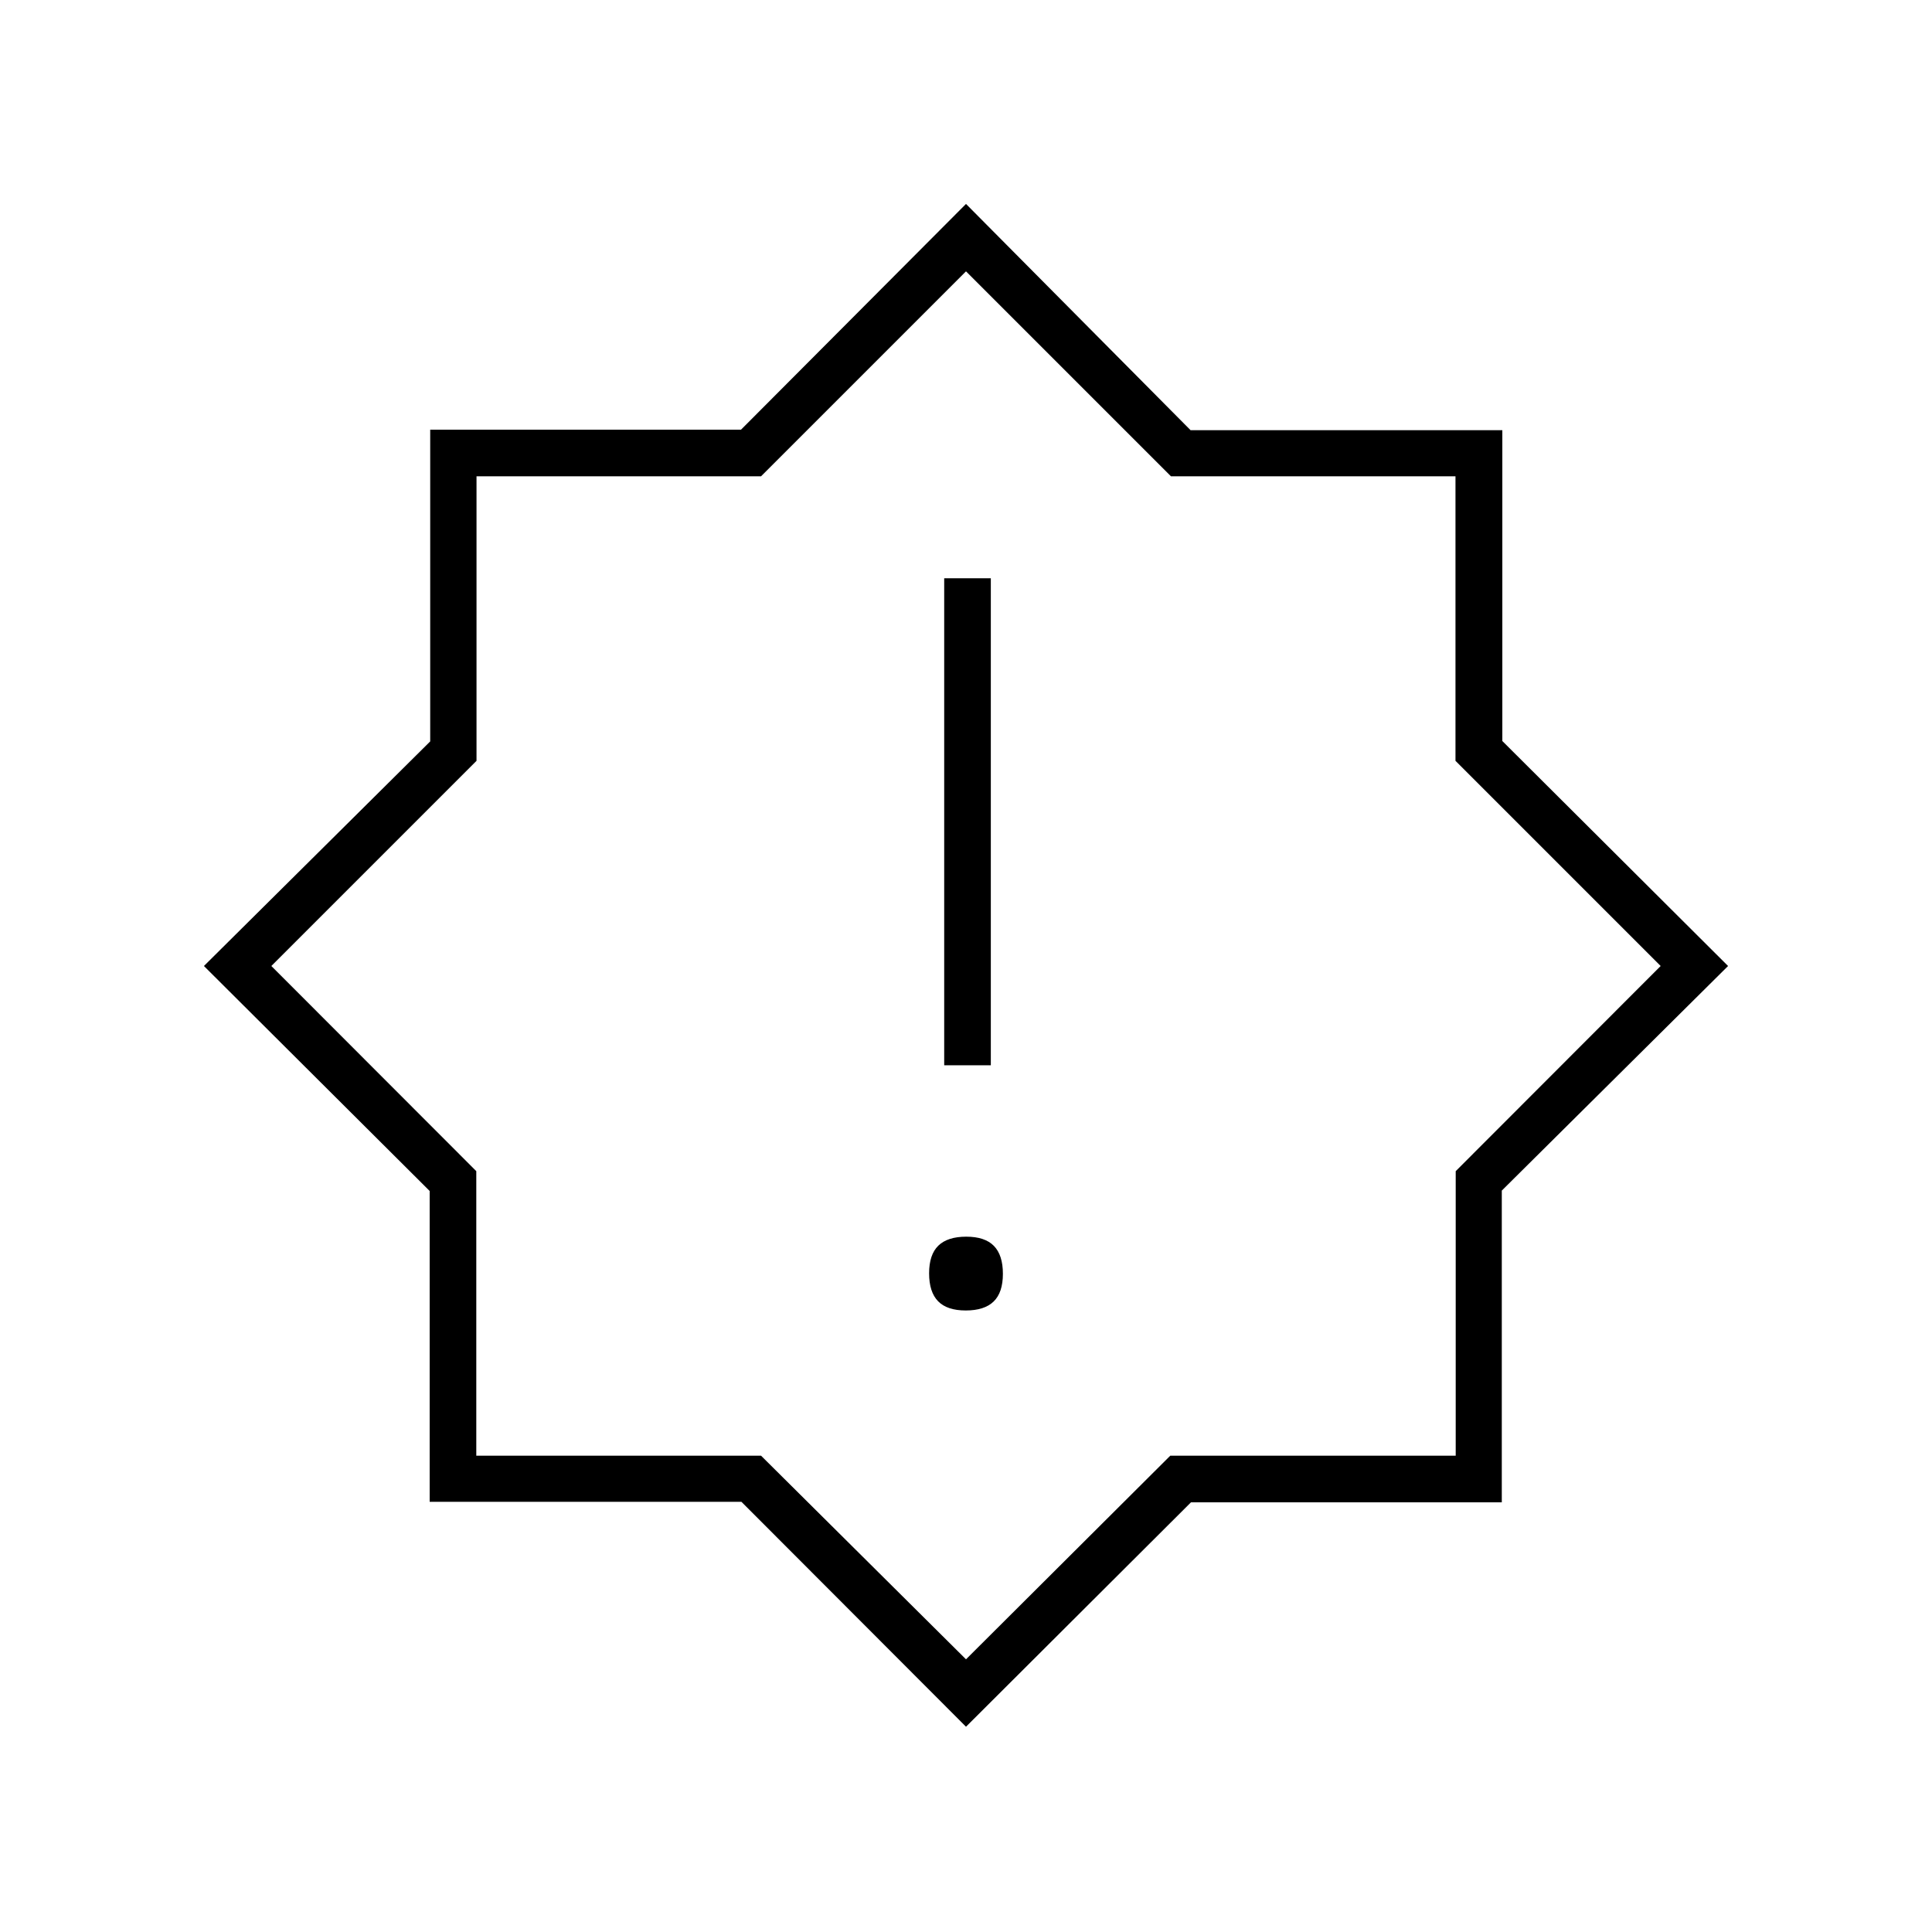 <svg xmlns="http://www.w3.org/2000/svg" height="40" viewBox="0 -960 960 960" width="40"><path d="M479.883-308.833q9.284 0 13.867-4.467 4.583-4.466 4.583-13.75 0-9.283-4.466-13.867-4.466-4.583-13.75-4.583-9.284 0-13.867 4.466-4.583 4.467-4.583 13.75 0 9.284 4.466 13.867 4.466 4.584 13.75 4.584Zm-10.716-121.834h23.166v-242h-23.166v242ZM480-102 368.403-213.767H213.5V-368.21L101.333-480l112.434-111.597V-746.5H368.21L480-858.667l111.597 112.434H746.5v154.443L858.667-480 746.233-368.403V-213.5H591.79L480-102Zm0-378Zm0 344.5 101.5-101.167h141.833v-141.388L825.167-480 723.222-581.944v-141.389H581.833L480-825.167 378.167-723.333H236.778v141.389L134.833-480l101.834 101.945v141.388h141.5L480-135.5Z"/></svg>
